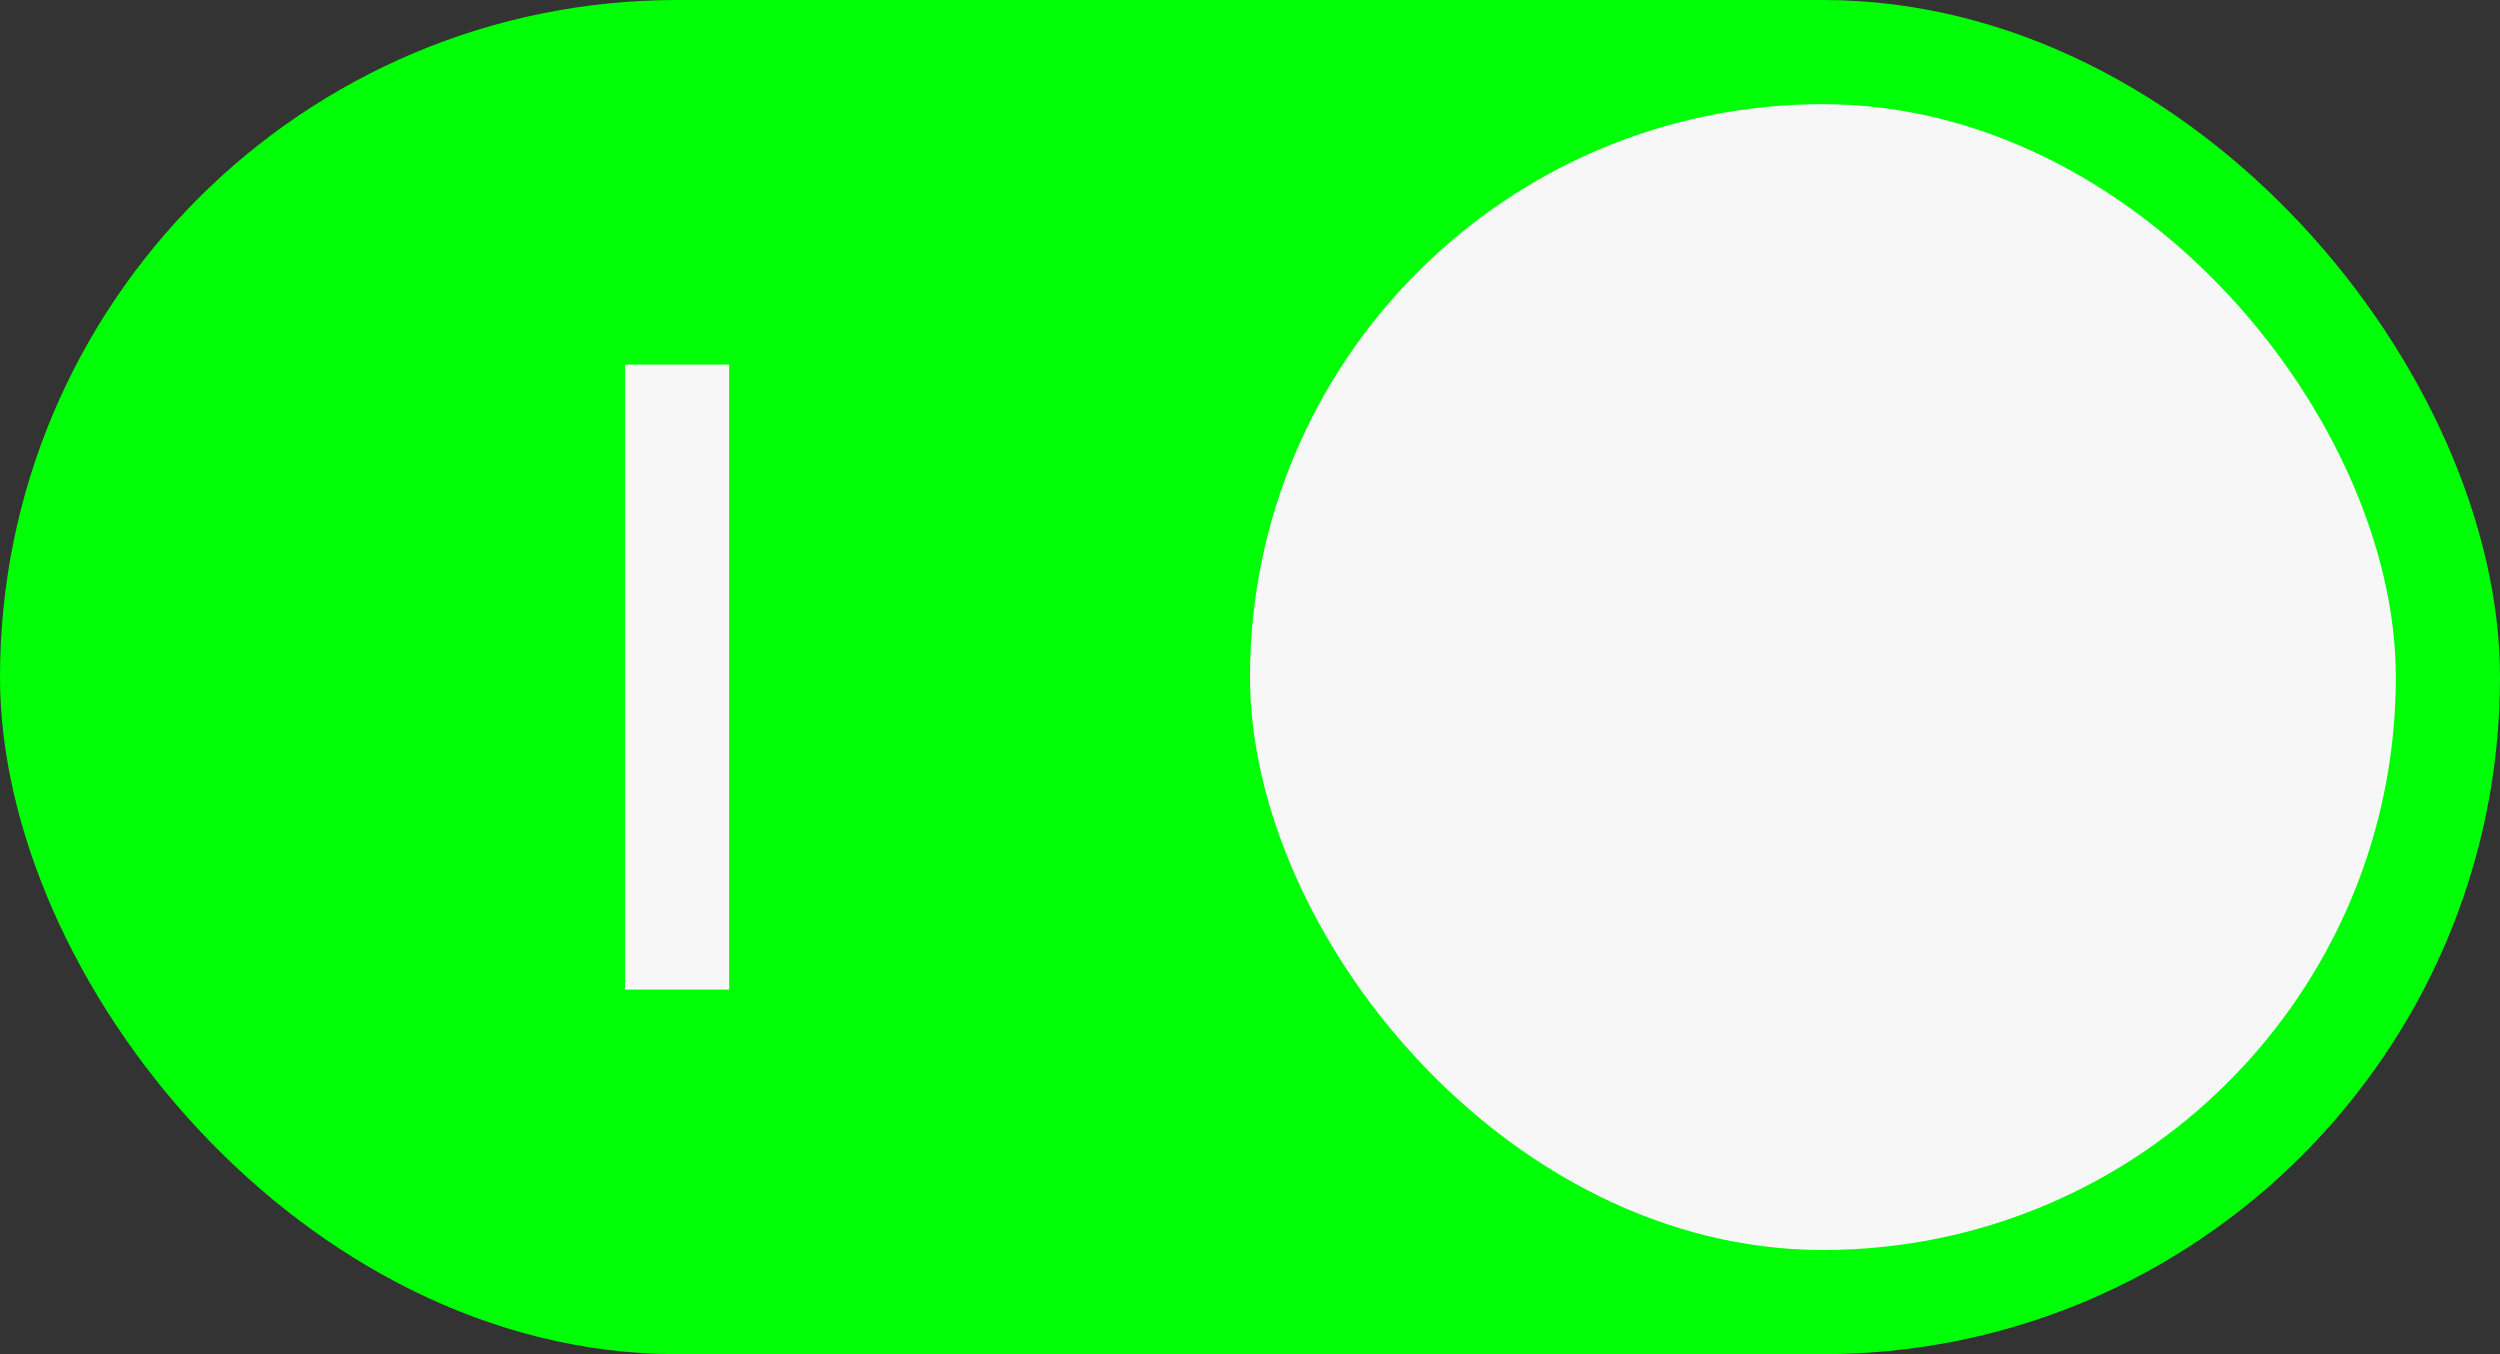 <svg width="48" height="26" xmlns="http://www.w3.org/2000/svg"><rect width="100%" height="100%" fill="#333333" stroke="none"/><g transform="translate(0 -291.18)" stroke="none"><rect style="fill:#00ff06;stroke:none;stroke-width:1;marker:none" width="48" height="26" y="291.18" ry="13" fill="#ff0002" rx="13"/><rect ry="11" rx="11" y="293.18" x="24" height="22" width="22" style="stroke:none;stroke-width:1;marker:none" fill="#f8f7f7"/></g><path style="fill:#f8f7f7;fill-opacity:1;stroke:none;stroke-width:2;stroke-linejoin:round;stroke-dashoffset:2" d="M14 7v12h-2V7Z"/></svg>
